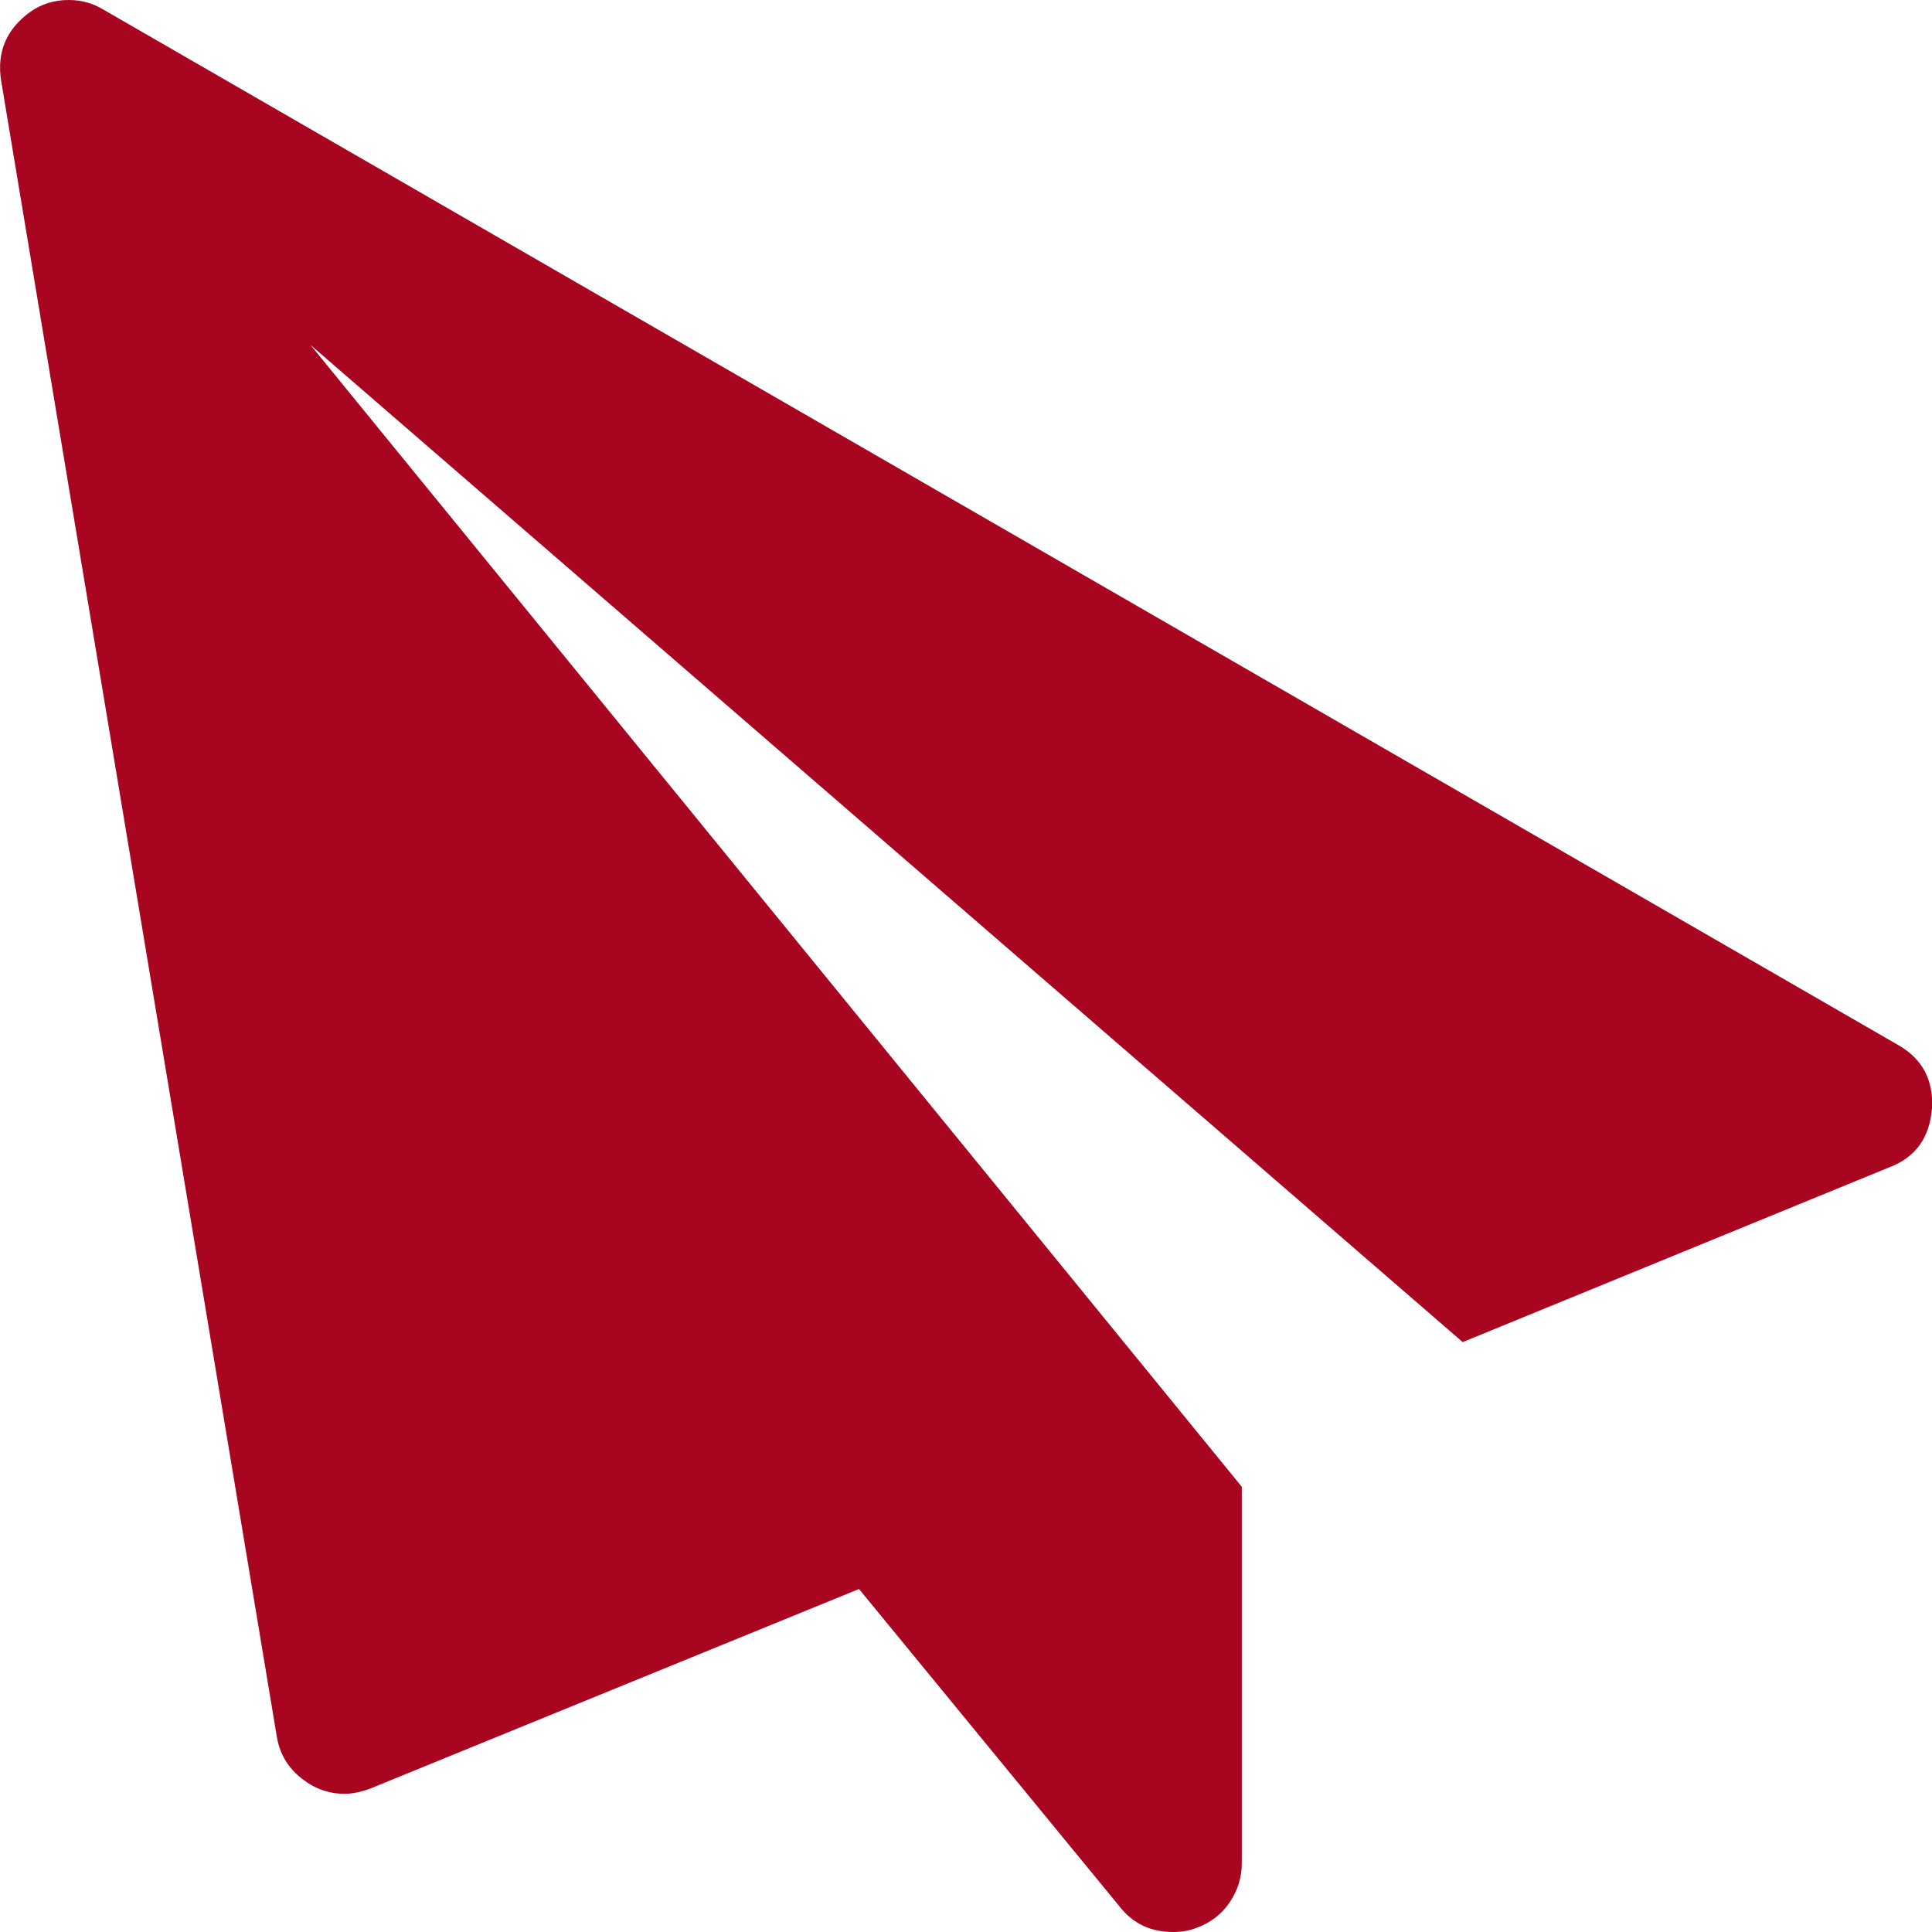 <?xml version="1.0" encoding="UTF-8"?><svg id="Capa_1" xmlns="http://www.w3.org/2000/svg" viewBox="0 0 50.47 50.47"><defs><style>.cls-1{fill:#a80521;stroke-width:0px;}</style></defs><path class="cls-1" d="m1.8,0c.32,0,.62.08.9.25l46.87,27.04c.64.36.94.91.9,1.66-.06.77-.43,1.29-1.13,1.55l-11.13,4.56L8.11,9.01l24.33,29.83v9.83c0,.38-.11.72-.32,1.03s-.5.53-.86.66c-.17.07-.38.11-.62.11-.58,0-1.04-.22-1.38-.65l-6.82-8.31-12.76,5.21c-.24.09-.47.14-.68.14-.32,0-.61-.08-.87-.23-.51-.3-.81-.72-.9-1.27L.03,2.11C-.09,1.36.17.76.79.31,1.09.1,1.42,0,1.8,0Z"/></svg>